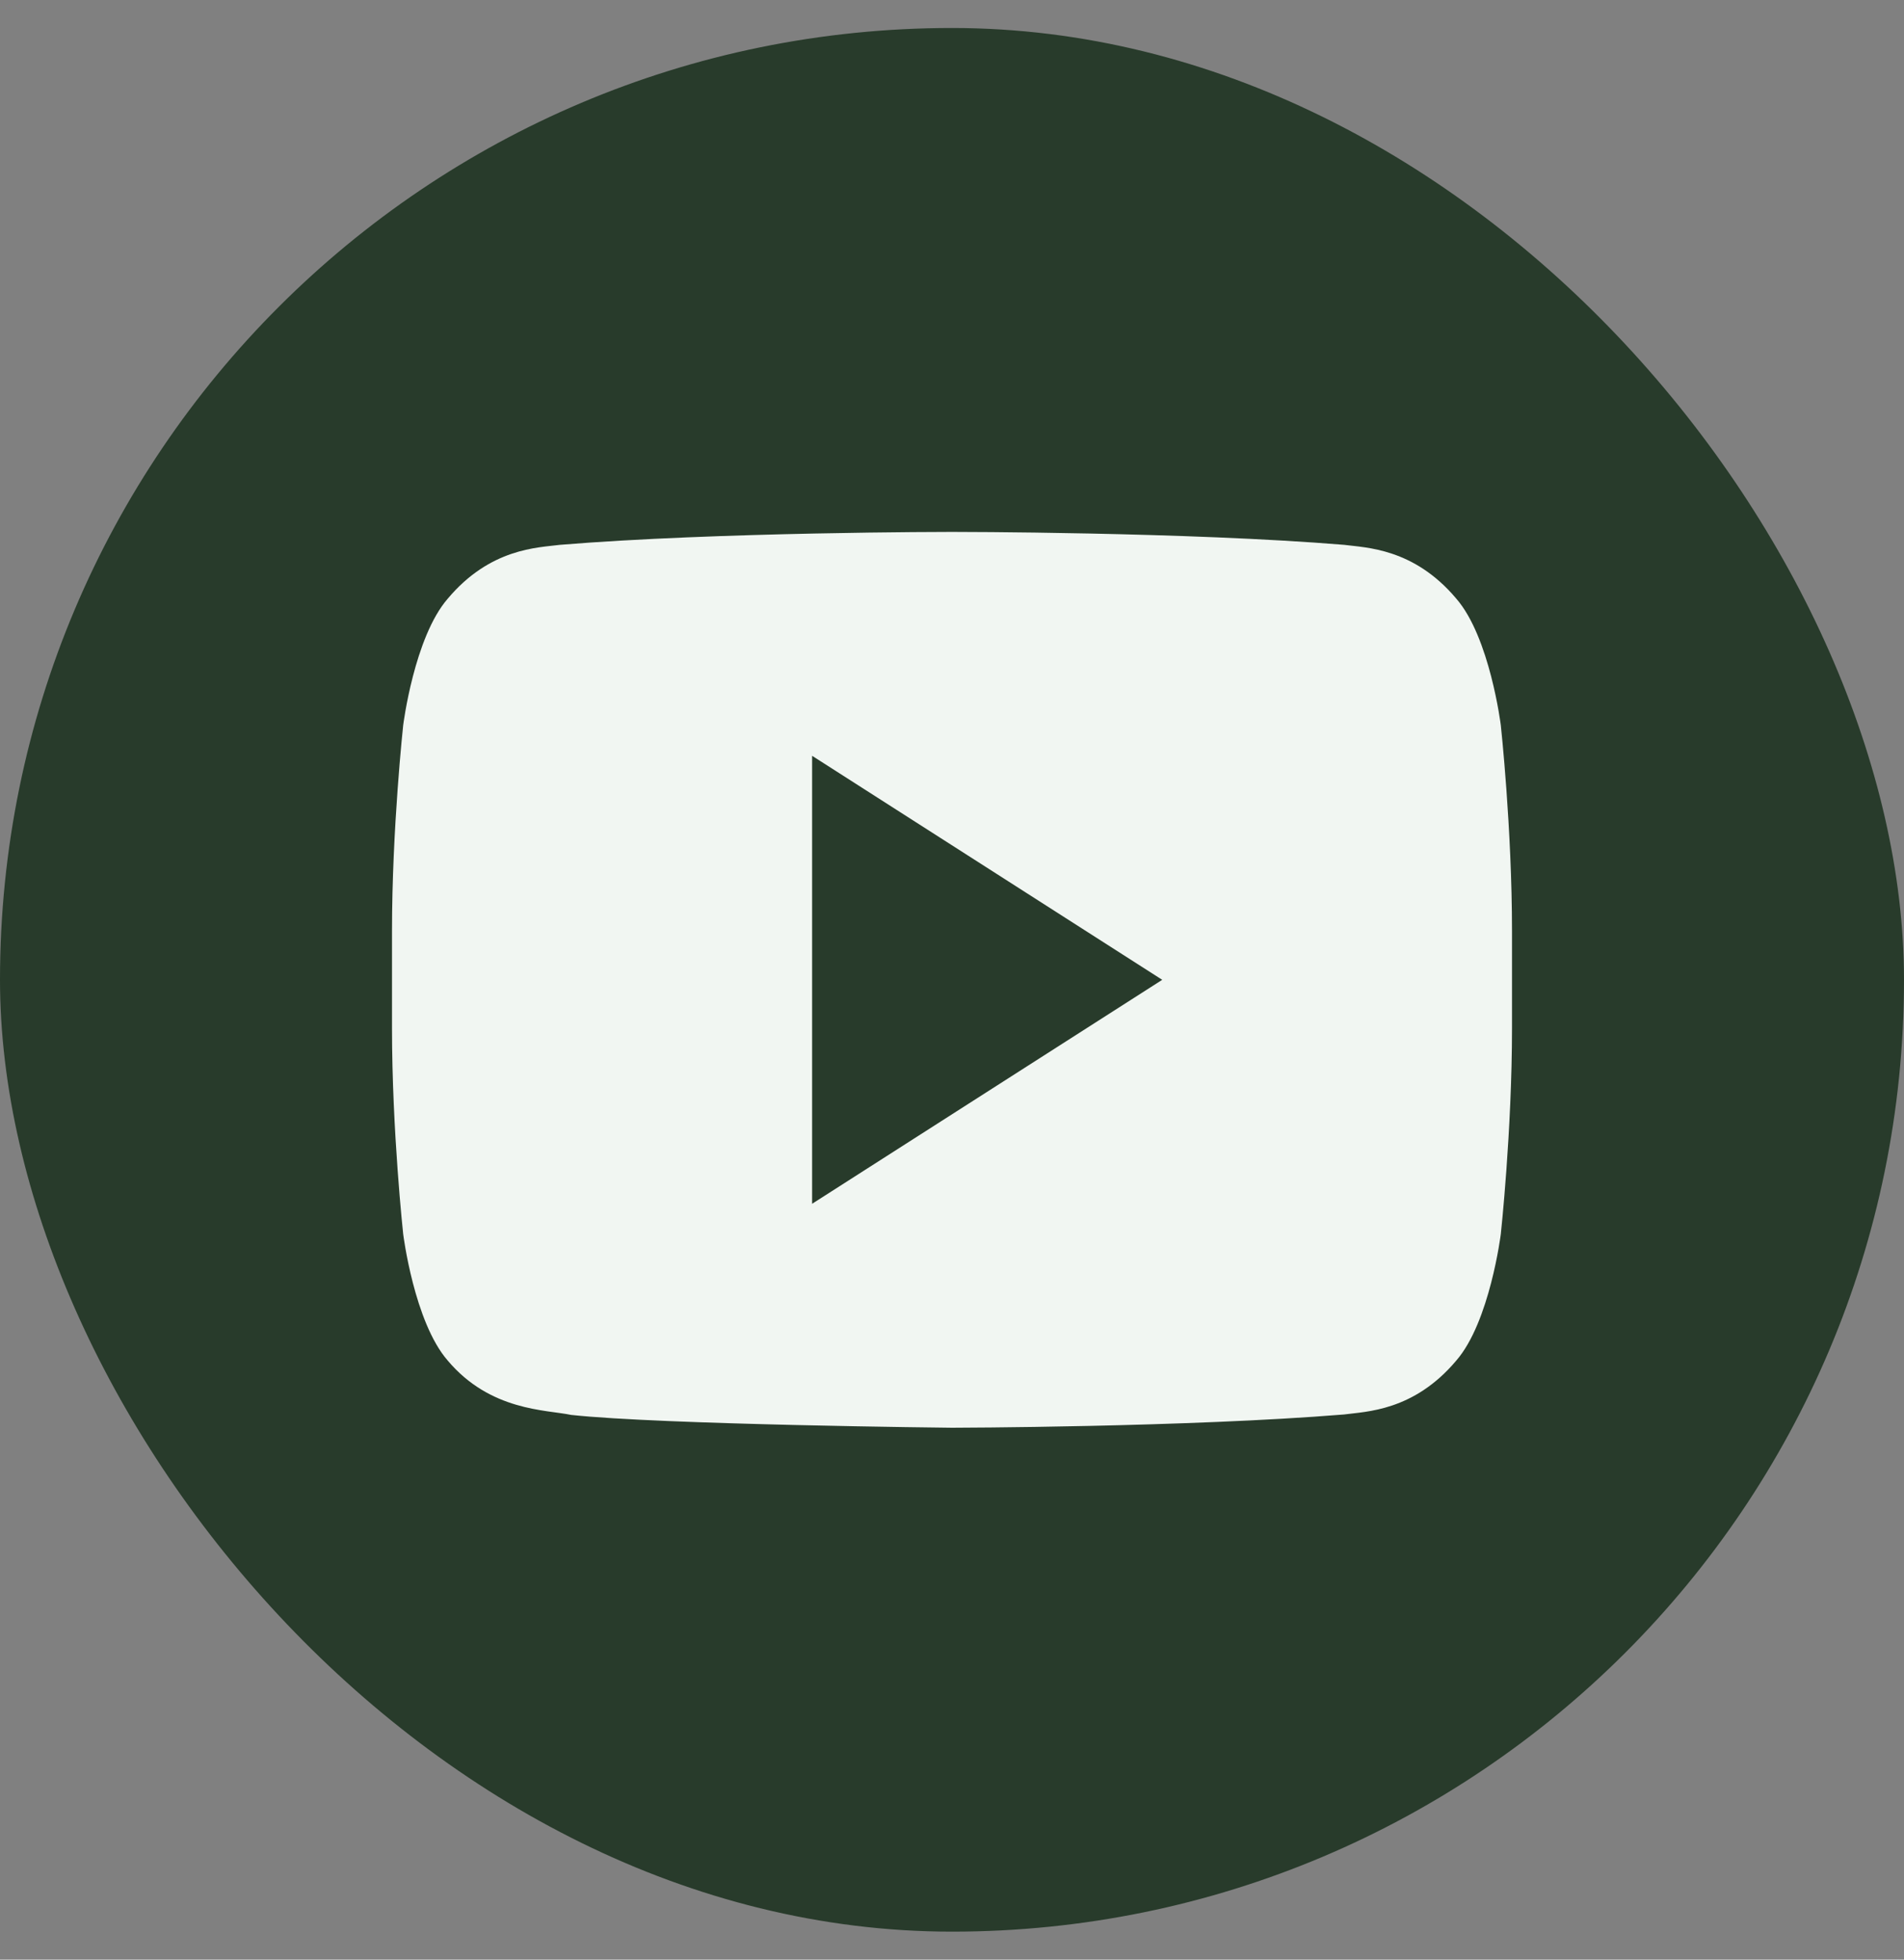 <svg width="34" height="35" viewBox="0 0 34 35" fill="none" xmlns="http://www.w3.org/2000/svg">
<rect x="0" y="0" width="34" height="35" fill="#808080" stroke="none"/>
<rect y="0.5" width="34" height="34" rx="17" fill="#283B2B"/>
<path d="M26.8 12.952C26.8 12.952 26.605 11.383 26.006 10.693C25.245 9.788 24.392 9.783 24.002 9.731C21.203 9.5 17.004 9.5 17.004 9.5H16.995C16.995 9.5 12.797 9.5 9.999 9.731C9.607 9.782 8.756 9.787 7.995 10.693C7.396 11.383 7.2 12.952 7.2 12.952C7.2 12.952 7 14.793 7 16.634V18.359C7 20.201 7.2 22.042 7.2 22.042C7.2 22.042 7.395 23.61 7.994 24.299C8.756 25.204 9.754 25.177 10.199 25.271C11.799 25.446 17 25.5 17 25.5C17 25.5 21.203 25.492 24.002 25.263C24.392 25.21 25.245 25.205 26.006 24.299C26.604 23.61 26.8 22.042 26.8 22.042C26.8 22.042 27 20.201 27 18.359V16.634C27 14.793 26.8 12.952 26.8 12.952ZM14.502 21.5V13.499L20.754 17.5L14.502 21.5Z" fill="#F1F6F2"/>
</svg>
